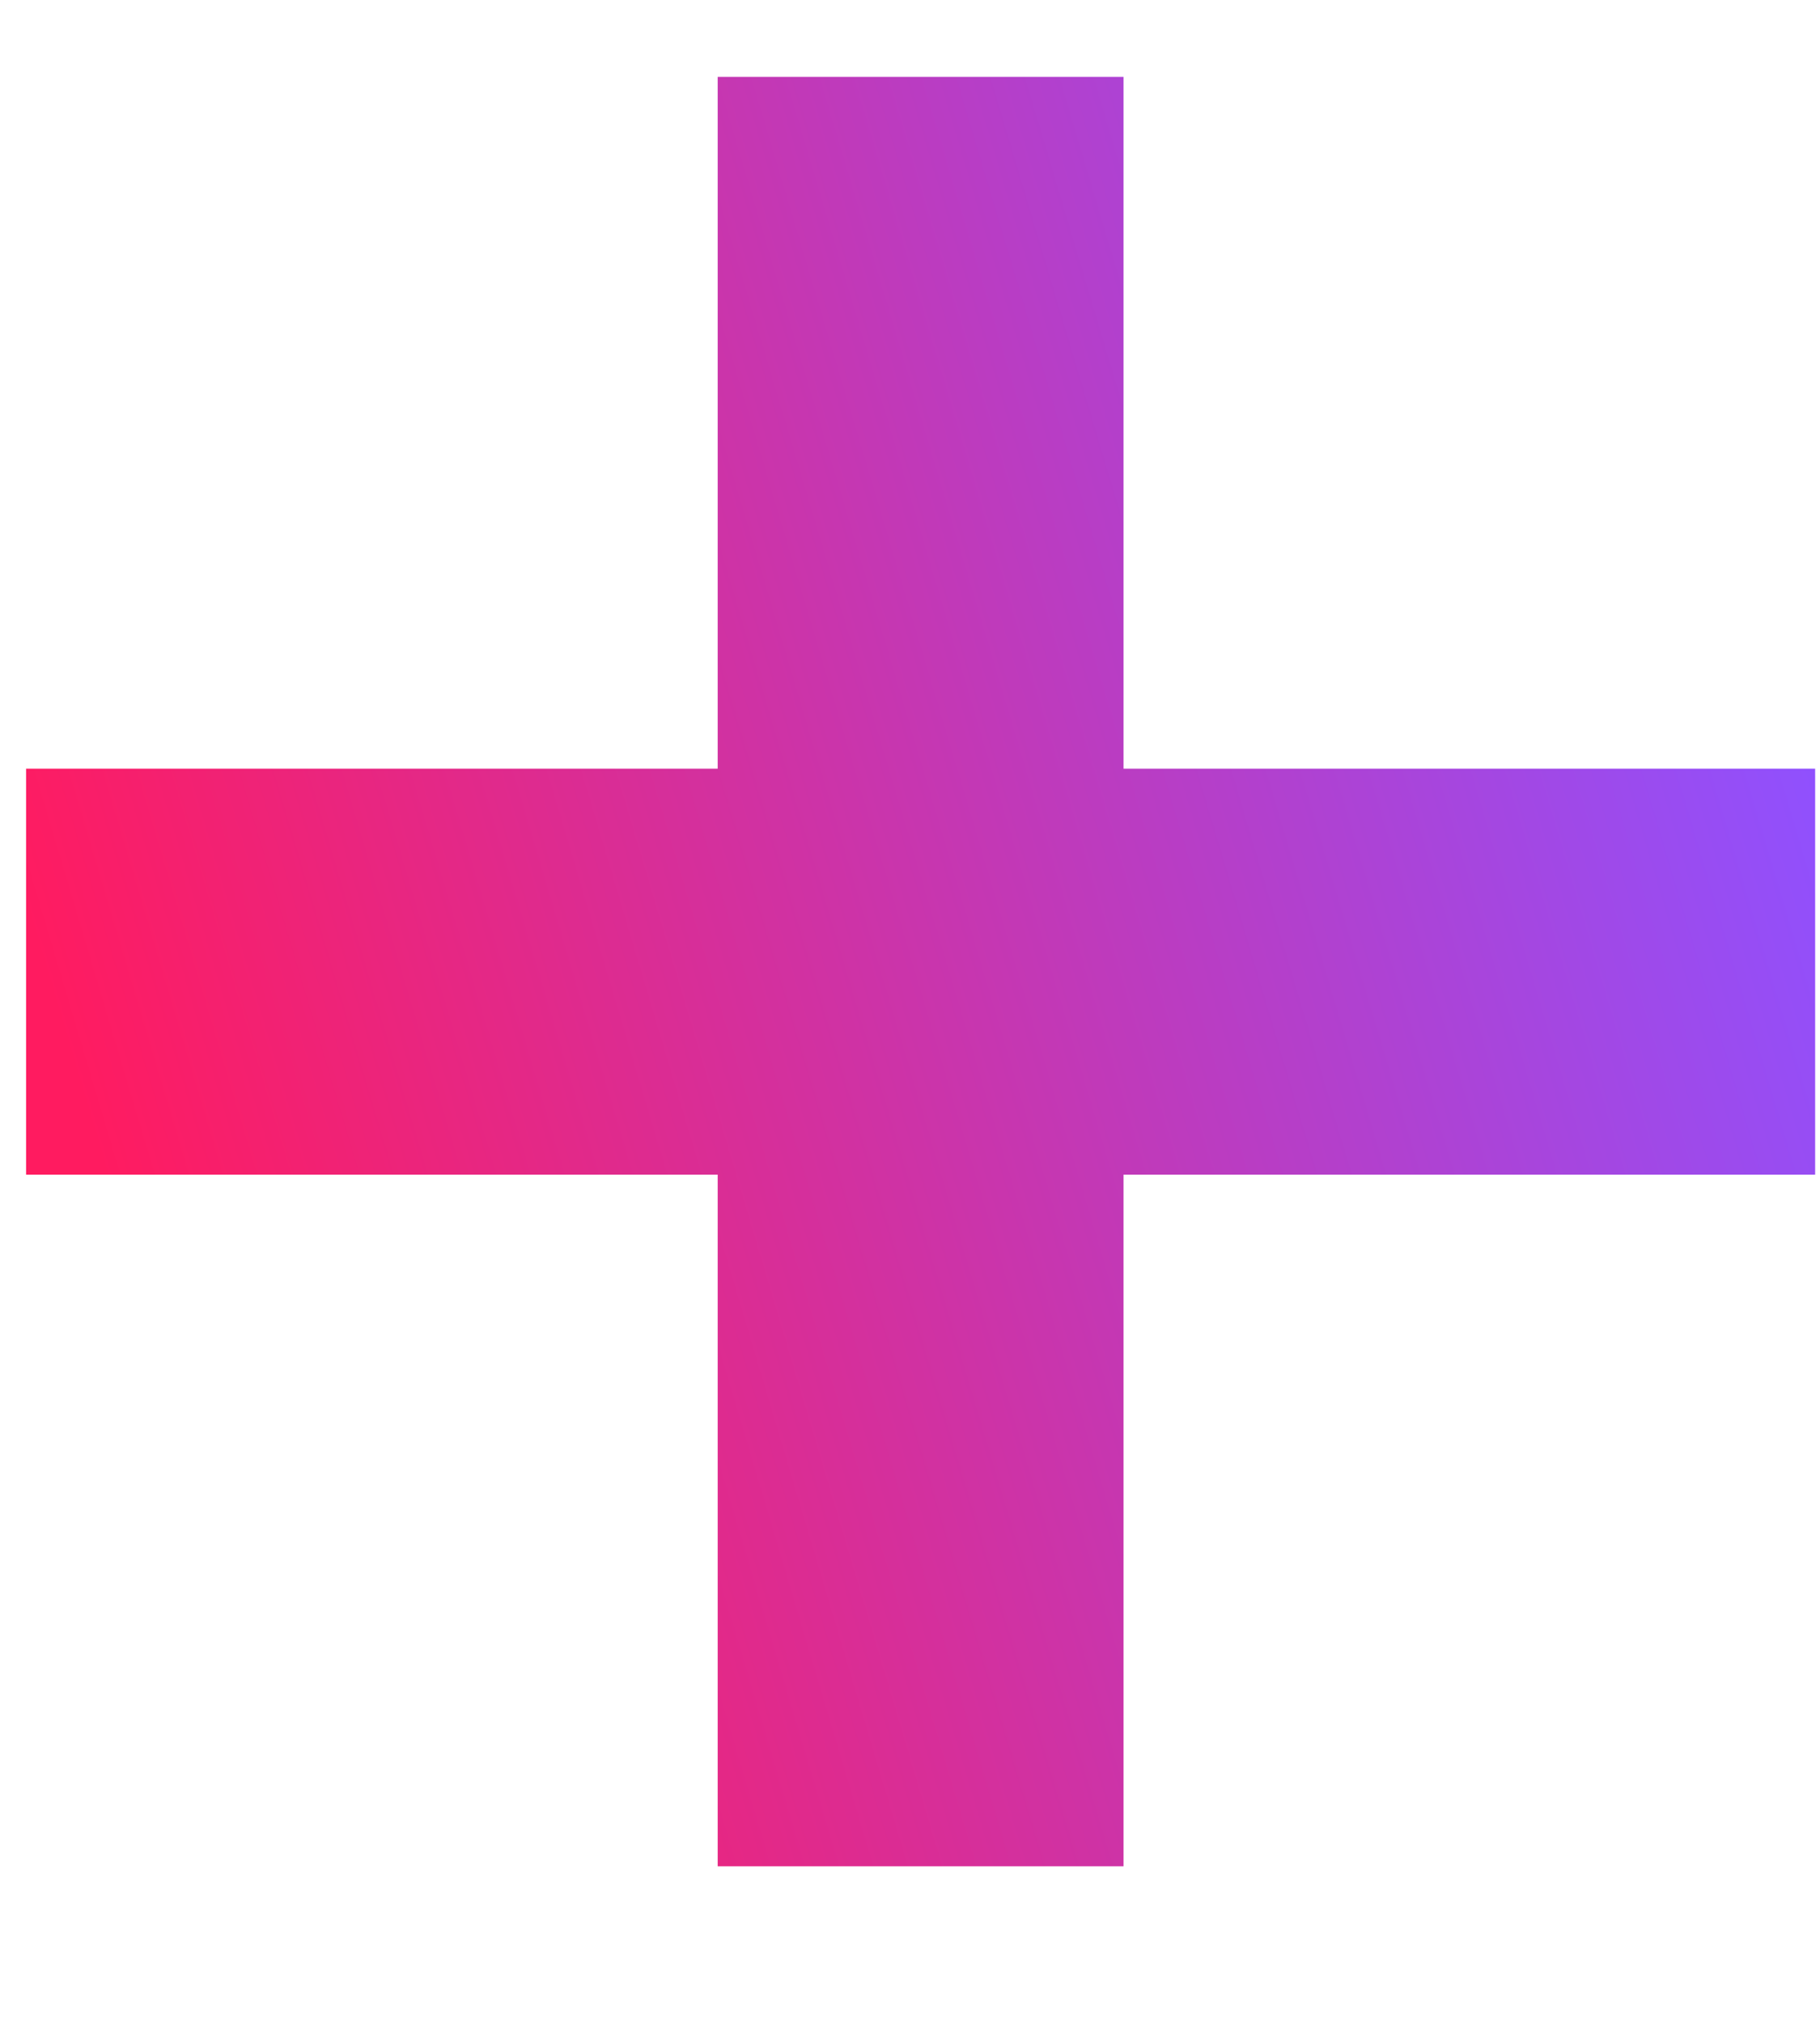<svg width="9" height="10" viewBox="0 0 9 10" fill="none" xmlns="http://www.w3.org/2000/svg">
<path d="M3.549 9.226V0.38H5.556V9.226H3.549ZM0.129 5.807V3.8H8.976V5.807H0.129Z" fill="url(#paint0_linear_79_3939)"/>
<defs>
<linearGradient id="paint0_linear_79_3939" x1="8.029" y1="0.38" x2="-0.363" y2="2.881" gradientUnits="userSpaceOnUse">
<stop stop-color="#8F51FF"/>
<stop offset="1" stop-color="#FF1B60"/>
</linearGradient>
</defs>
</svg>
